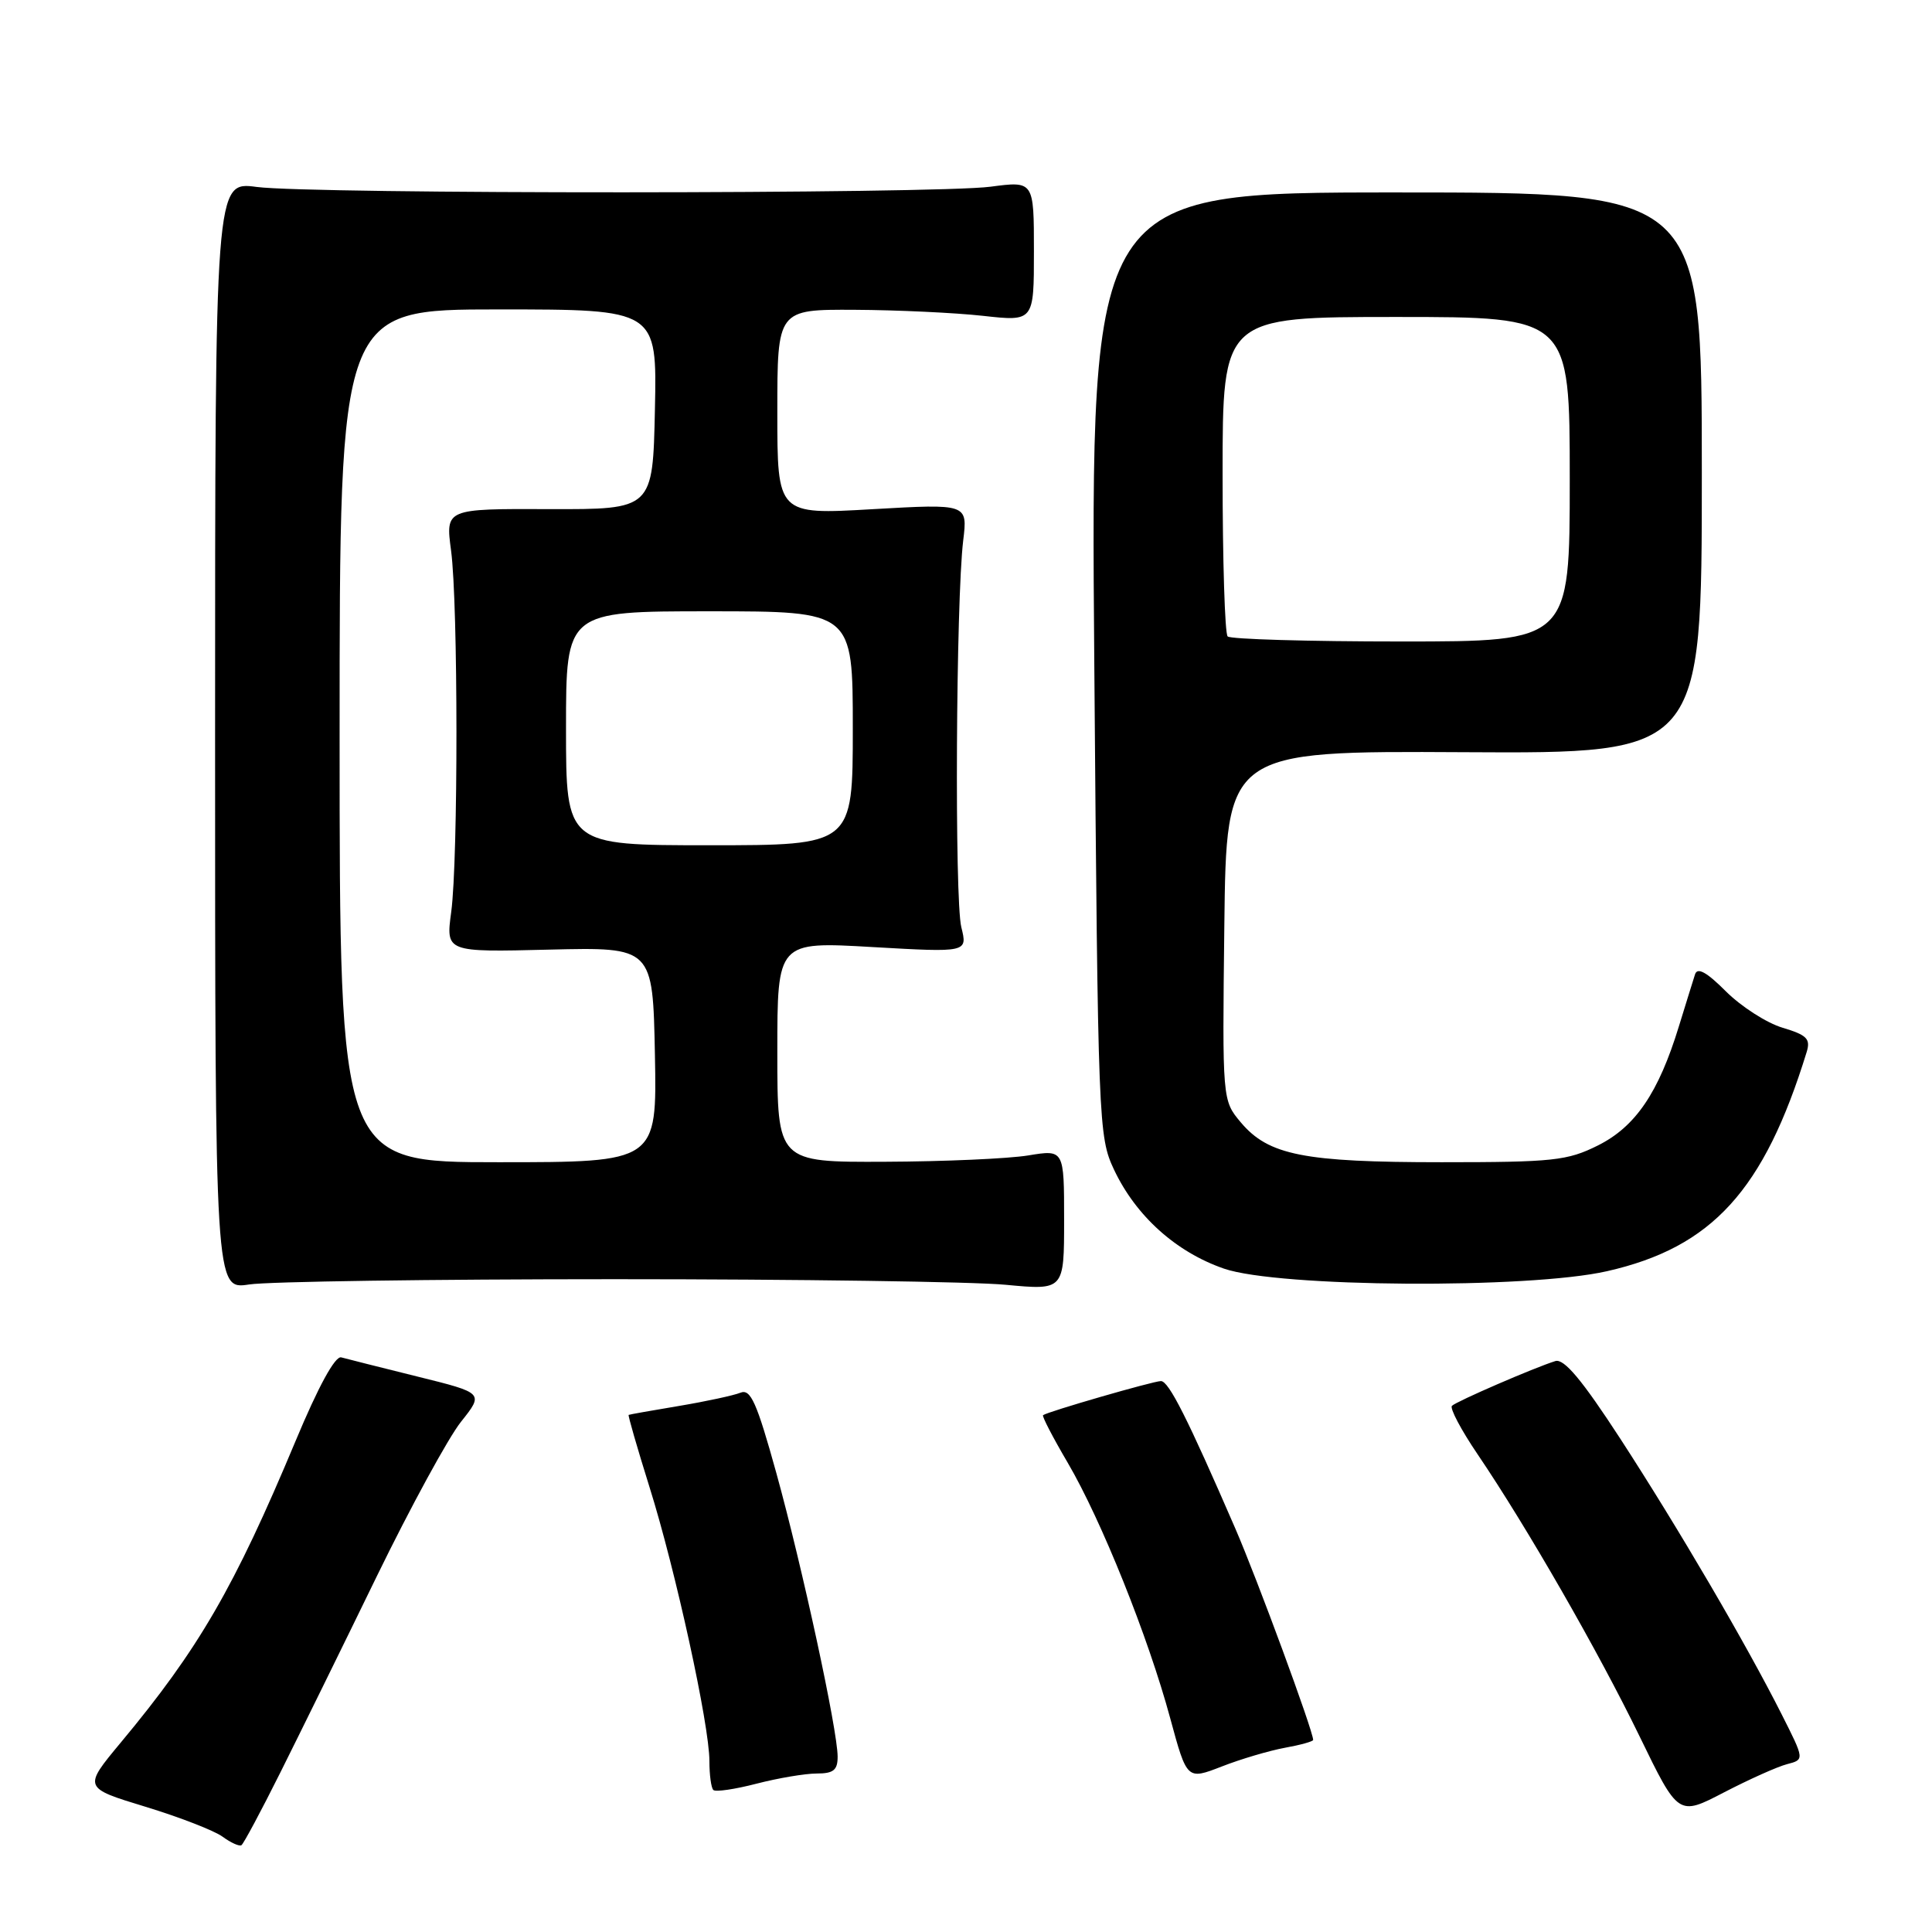 <?xml version="1.0" encoding="UTF-8" standalone="no"?>
<!DOCTYPE svg PUBLIC "-//W3C//DTD SVG 1.1//EN" "http://www.w3.org/Graphics/SVG/1.1/DTD/svg11.dtd" >
<svg xmlns="http://www.w3.org/2000/svg" xmlns:xlink="http://www.w3.org/1999/xlink" version="1.1" viewBox="0 0 256 256">
 <g >
 <path fill="currentColor"
d=" M 37.16 234.84 C 39.73 229.70 45.48 218.01 49.93 208.86 C 54.39 199.71 59.41 190.50 61.08 188.40 C 64.12 184.58 64.12 184.58 55.31 182.40 C 50.46 181.20 45.92 180.05 45.22 179.86 C 44.41 179.63 42.18 183.71 39.14 191.00 C 31.05 210.35 26.33 218.50 16.00 230.90 C 11.02 236.89 11.02 236.89 19.26 239.40 C 23.79 240.78 28.40 242.57 29.49 243.37 C 30.58 244.17 31.71 244.68 31.99 244.50 C 32.27 244.32 34.60 239.97 37.16 234.84 Z  M 236.80 233.76 C 239.11 233.16 239.11 233.16 236.08 227.16 C 231.34 217.77 222.40 202.50 214.72 190.67 C 209.63 182.84 207.24 179.99 206.09 180.35 C 203.32 181.21 192.98 185.69 192.39 186.28 C 192.08 186.59 193.60 189.47 195.77 192.67 C 202.31 202.32 211.81 218.86 217.25 230.07 C 222.39 240.65 222.39 240.65 228.44 237.50 C 231.78 235.77 235.54 234.08 236.80 233.76 Z  M 108.22 235.00 C 110.44 235.00 111.00 234.55 110.99 232.75 C 110.98 229.22 106.31 207.64 102.87 195.19 C 100.27 185.81 99.46 184.00 98.12 184.54 C 97.23 184.90 93.58 185.69 90.00 186.29 C 86.42 186.89 83.41 187.42 83.30 187.48 C 83.19 187.53 84.43 191.83 86.06 197.04 C 89.52 208.06 94.00 228.56 94.00 233.35 C 94.00 235.17 94.23 236.90 94.52 237.18 C 94.80 237.47 97.37 237.09 100.23 236.35 C 103.09 235.61 106.69 235.00 108.22 235.00 Z  M 170.25 231.59 C 172.31 231.22 174.00 230.75 174.00 230.55 C 174.00 229.36 166.58 209.20 163.67 202.50 C 157.37 187.97 154.87 183.00 153.83 183.00 C 152.83 183.00 138.78 187.06 138.21 187.52 C 138.05 187.65 139.52 190.49 141.49 193.84 C 145.94 201.44 152.15 216.91 155.06 227.68 C 157.28 235.86 157.28 235.86 161.89 234.07 C 164.42 233.08 168.19 231.97 170.25 231.59 Z  M 81.50 169.50 C 105.70 169.50 128.99 169.83 133.25 170.24 C 141.00 170.97 141.00 170.97 141.00 161.65 C 141.00 152.32 141.00 152.32 136.25 153.10 C 133.64 153.53 125.09 153.91 117.25 153.94 C 103.00 154.00 103.00 154.00 103.00 139.38 C 103.00 124.76 103.00 124.76 115.60 125.49 C 128.21 126.21 128.21 126.21 127.38 122.86 C 126.47 119.20 126.67 79.52 127.63 71.62 C 128.22 66.75 128.22 66.75 115.61 67.47 C 103.00 68.20 103.00 68.20 103.00 54.60 C 103.00 41.00 103.00 41.00 113.25 41.05 C 118.89 41.08 126.54 41.44 130.25 41.85 C 137.00 42.60 137.00 42.60 137.00 33.29 C 137.00 23.98 137.00 23.98 131.25 24.74 C 123.89 25.71 41.29 25.74 34.00 24.77 C 28.50 24.04 28.50 24.04 28.50 97.47 C 28.50 170.89 28.50 170.89 33.00 170.20 C 35.48 169.81 57.30 169.50 81.50 169.50 Z  M 212.94 168.44 C 226.87 165.28 233.74 157.73 239.39 139.41 C 239.93 137.65 239.43 137.15 236.20 136.18 C 234.09 135.55 230.72 133.38 228.70 131.37 C 226.14 128.80 224.91 128.13 224.60 129.11 C 224.36 129.87 223.39 132.97 222.46 136.00 C 219.76 144.81 216.71 149.29 211.73 151.78 C 207.68 153.80 205.82 154.00 191.01 154.00 C 172.76 154.00 168.08 153.07 164.42 148.73 C 161.96 145.80 161.96 145.80 162.23 122.65 C 162.50 99.50 162.50 99.50 194.00 99.67 C 225.50 99.85 225.50 99.85 225.50 62.67 C 225.50 25.50 225.50 25.50 185.00 25.50 C 144.50 25.50 144.50 25.50 145.00 88.00 C 145.49 149.10 145.55 150.60 147.62 155.00 C 150.52 161.13 155.82 165.90 162.18 168.10 C 169.39 170.59 202.52 170.81 212.94 168.44 Z  M 45.00 97.50 C 45.00 41.00 45.00 41.00 66.03 41.00 C 87.06 41.00 87.06 41.00 86.78 54.25 C 86.50 67.50 86.50 67.50 72.77 67.46 C 59.03 67.41 59.03 67.41 59.77 72.96 C 60.71 80.05 60.72 113.84 59.79 120.83 C 59.07 126.17 59.07 126.17 72.79 125.83 C 86.50 125.50 86.50 125.50 86.78 139.75 C 87.05 154.00 87.05 154.00 66.03 154.00 C 45.00 154.00 45.00 154.00 45.00 97.50 Z  M 75.00 96.50 C 75.00 81.00 75.00 81.00 94.00 81.00 C 113.00 81.00 113.00 81.00 113.00 96.50 C 113.00 112.00 113.00 112.00 94.00 112.00 C 75.00 112.00 75.00 112.00 75.00 96.50 Z  M 162.67 84.33 C 162.30 83.97 162.00 74.29 162.00 62.83 C 162.00 42.00 162.00 42.00 185.00 42.00 C 208.00 42.00 208.00 42.00 208.00 63.50 C 208.00 85.00 208.00 85.00 185.67 85.00 C 173.38 85.00 163.03 84.70 162.67 84.33 Z "/>
</g>
</svg>